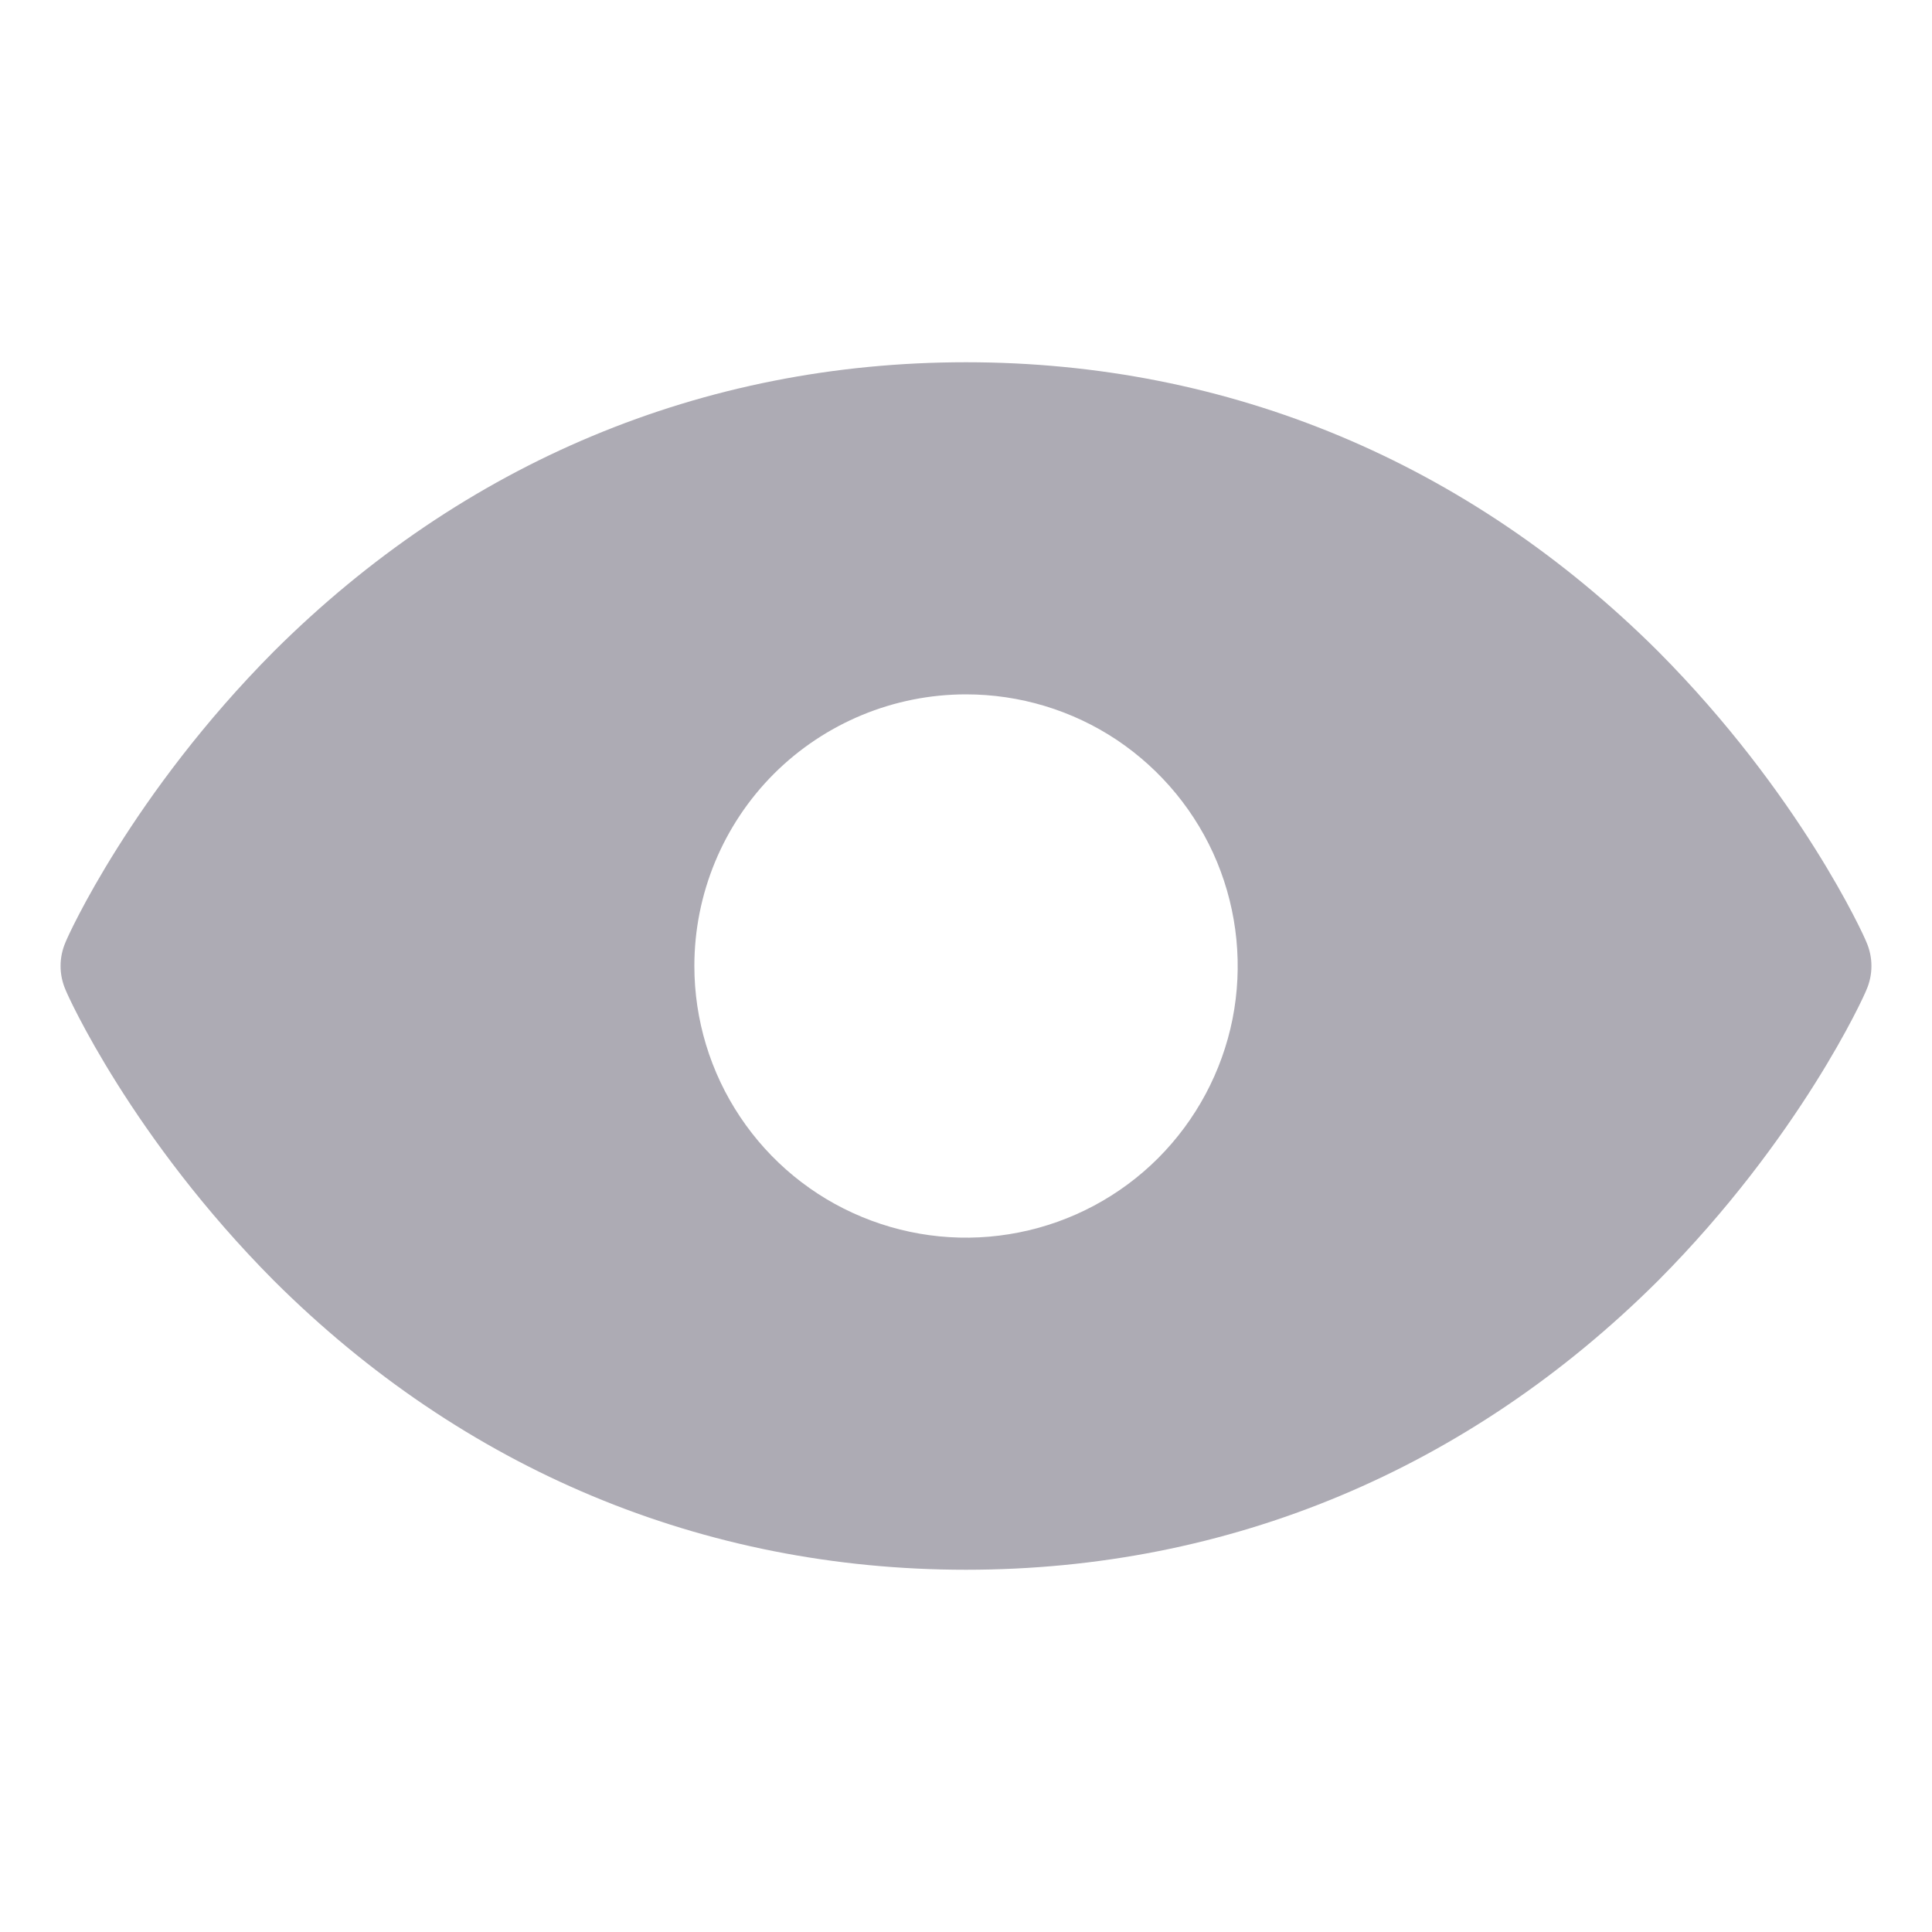 <svg width="20" height="20" viewBox="0 0 20 20" fill="none" xmlns="http://www.w3.org/2000/svg">
<path d="M19.32 9.75C19.297 9.688 18.633 8.219 17.164 6.742C15.203 4.789 12.727 3.75 10 3.75C7.274 3.75 4.797 4.789 2.836 6.742C1.367 8.219 0.703 9.688 0.68 9.75C0.645 9.829 0.627 9.914 0.627 10C0.627 10.086 0.645 10.171 0.68 10.25C0.703 10.312 1.367 11.781 2.836 13.258C4.797 15.211 7.274 16.25 10 16.25C12.727 16.25 15.203 15.211 17.164 13.258C18.633 11.781 19.297 10.312 19.32 10.25C19.355 10.171 19.373 10.086 19.373 10C19.373 9.914 19.355 9.829 19.32 9.75V9.75ZM10 7.188C10.556 7.188 11.1 7.352 11.563 7.661C12.025 7.971 12.386 8.41 12.599 8.924C12.811 9.438 12.867 10.003 12.759 10.549C12.65 11.094 12.382 11.595 11.989 11.989C11.596 12.382 11.094 12.65 10.549 12.758C10.003 12.867 9.438 12.811 8.924 12.598C8.41 12.386 7.971 12.025 7.662 11.562C7.353 11.1 7.188 10.556 7.188 10C7.188 9.254 7.484 8.539 8.011 8.011C8.539 7.484 9.254 7.188 10 7.188V7.188Z" fill="#ADABB4"/>
</svg>
